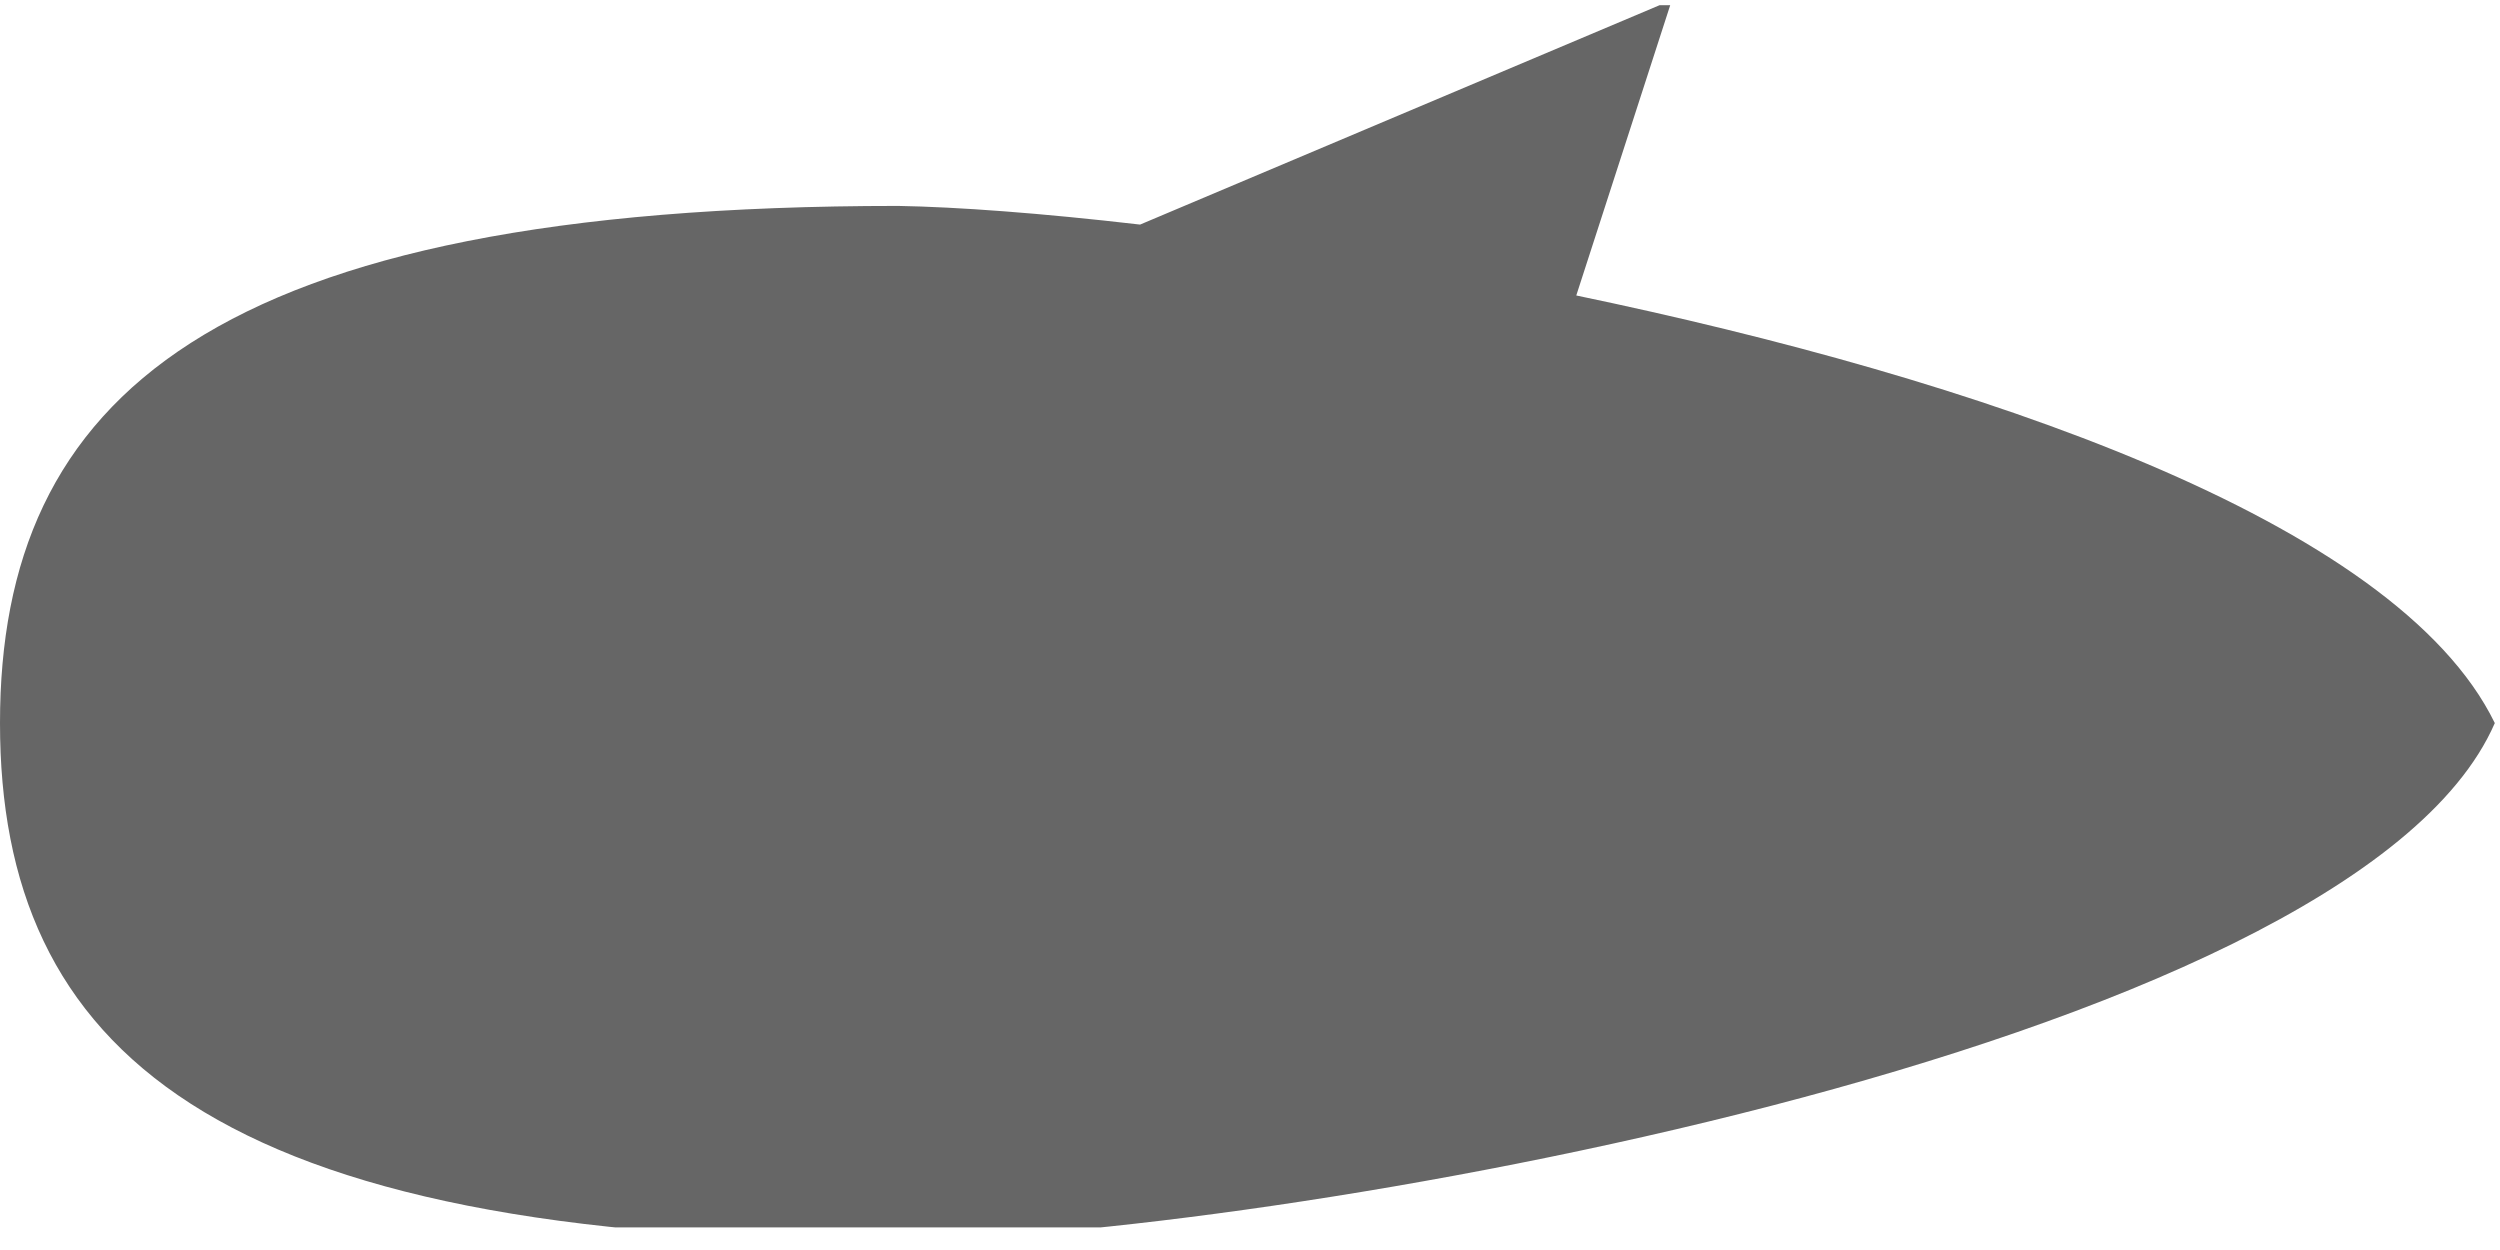 <?xml version="1.0" encoding="UTF-8" standalone="no"?><!-- Generator: Gravit.io --><svg xmlns="http://www.w3.org/2000/svg" xmlns:xlink="http://www.w3.org/1999/xlink" style="isolation:isolate" viewBox="0 -0.187 90 45" width="90pt" height="45pt"><defs><clipPath id="_clipPath_g3IqYjvCfBwzEYA7hqNPdSjmpUSa6cok"><rect width="100" height="44"/></clipPath></defs><g clip-path="url(#_clipPath_g3IqYjvCfBwzEYA7hqNPdSjmpUSa6cok)"><path d=" M 41.043 7.898 C 37.473 7.484 34.449 7.262 32.333 7.226 C 7.548 7.226 0 14.167 0 25.844 C 0 37.52 7.549 44.514 32.333 44.461 C 44.773 44.435 84.62 37.771 89.813 25.844 C 86.238 18.509 71.043 13.43 56.746 10.45 L 60.188 -0.187 L 41.043 7.898 Z " fill-rule="evenodd" fill="rgb(0,0,0)" fill-opacity="0.6"/></g></svg>